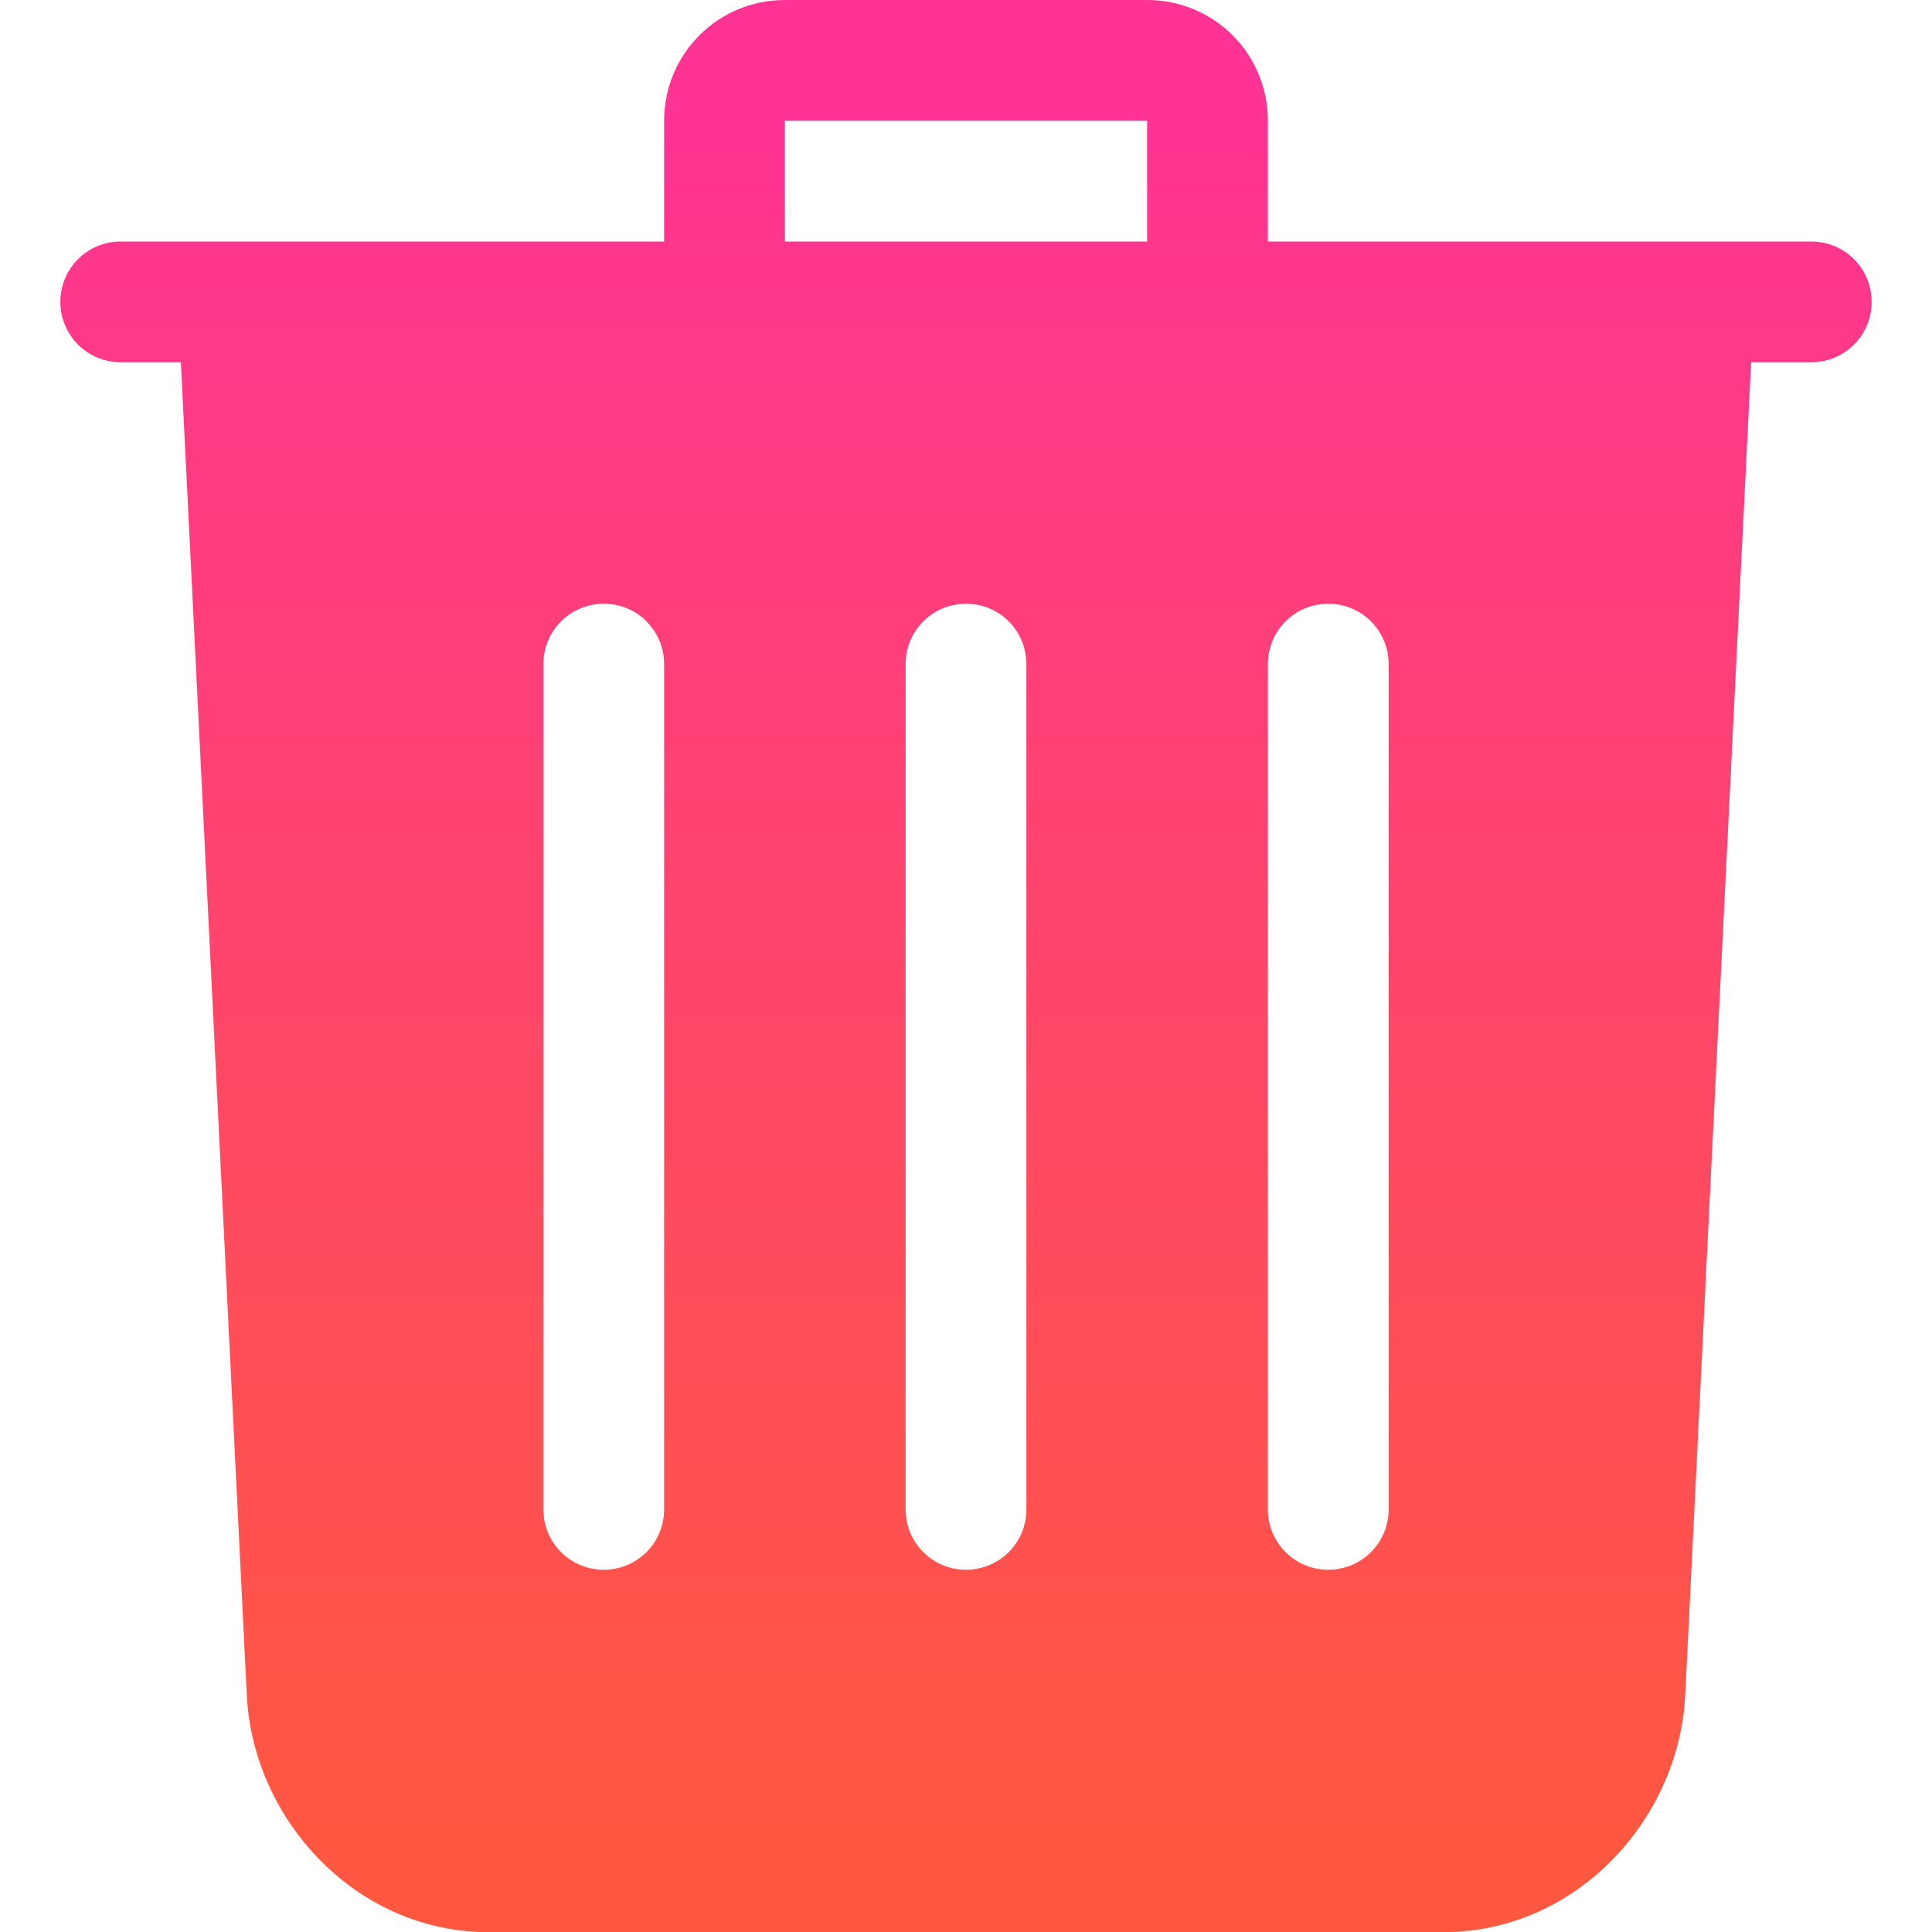 <?xml version="1.0" encoding="UTF-8" standalone="no"?>
<svg
   width="16"
   height="16"
   version="1.1"
   id="svg7"
   sodipodi:docname="user-trash-full.svg"
   inkscape:version="1.1.1 (3bf5ae0d25, 2021-09-20, custom)"
   xmlns:inkscape="http://www.inkscape.org/namespaces/inkscape"
   xmlns:sodipodi="http://sodipodi.sourceforge.net/DTD/sodipodi-0.dtd"
   xmlns:xlink="http://www.w3.org/1999/xlink"
   xmlns="http://www.w3.org/2000/svg"
   xmlns:svg="http://www.w3.org/2000/svg">
  <sodipodi:namedview
     id="namedview9"
     pagecolor="#ffffff"
     bordercolor="#999999"
     borderopacity="1"
     inkscape:pageshadow="0"
     inkscape:pageopacity="0"
     inkscape:pagecheckerboard="0"
     showgrid="false"
     inkscape:zoom="8.2753591"
     inkscape:cx="-3.0814373"
     inkscape:cy="-19.878292"
     inkscape:window-width="1920"
     inkscape:window-height="936"
     inkscape:window-x="0"
     inkscape:window-y="40"
     inkscape:window-maximized="1"
     inkscape:current-layer="svg7" />
  <defs
     id="defs3">
    <linearGradient
       inkscape:collect="always"
       id="linearGradient967">
      <stop
         style="stop-color:#ff3393;stop-opacity:1"
         offset="0"
         id="stop963" />
      <stop
         style="stop-color:#ff5841;stop-opacity:1"
         offset="1"
         id="stop965" />
    </linearGradient>
    <style
       id="current-color-scheme"
       type="text/css">.ColorScheme-Text { color:#dedede; }</style>
    <radialGradient
       id="radialGradient69412"
       cx="4.12"
       cy="12.989"
       r="2.823"
       gradientTransform="matrix(1.293,0,0,1.441,-1.206,-5.723)"
       gradientUnits="userSpaceOnUse">
      <stop
         stop-color="#3bff78"
         offset="0"
         id="stop83" />
      <stop
         stop-color="#1ef2e8"
         offset="1"
         id="stop85" />
    </radialGradient>
    <linearGradient
       id="linearGradient30982"
       x1="4.376"
       x2="7.697"
       y1="6.708"
       y2="10.539"
       gradientUnits="userSpaceOnUse">
      <stop
         stop-color="#db59ff"
         offset="0"
         id="stop73" />
      <stop
         stop-color="#676fff"
         offset="1"
         id="stop75" />
    </linearGradient>
    <linearGradient
       id="linearGradient43362"
       x1="-9.706"
       x2="-12.79"
       y1="6.984"
       y2="10.174"
       gradientUnits="userSpaceOnUse">
      <stop
         stop-color="#2795ff"
         offset="0"
         id="stop78" />
      <stop
         stop-color="#0adbff"
         offset="1"
         id="stop80" />
    </linearGradient>
    <linearGradient
       id="linearGradient1279"
       x1="3.785"
       x2="7.76"
       y1="1.994"
       y2="5.016"
       gradientUnits="userSpaceOnUse">
      <stop
         stop-color="#ff5841"
         offset="0"
         id="stop63" />
      <stop
         stop-color="#ff3393"
         offset="1"
         id="stop65" />
    </linearGradient>
    <linearGradient
       id="linearGradient15078"
       x1="9.294"
       x2="12.997"
       y1="0.654"
       y2="4.832"
       gradientUnits="userSpaceOnUse">
      <stop
         stop-color="#ff753f"
         offset="0"
         id="stop68" />
      <stop
         stop-color="#ffc547"
         offset="1"
         id="stop70" />
    </linearGradient>
    <linearGradient
       inkscape:collect="always"
       xlink:href="#linearGradient967"
       id="linearGradient969"
       x1="6.5"
       y1="1"
       x2="6.5"
       y2="15.16"
       gradientUnits="userSpaceOnUse" />
  </defs>
  <path
     d="m -11.779,0 c -0.554,0 -1,0.446 -1,1 v 1 h -4.5 c -0.277,0 -0.5,0.223 -0.5,0.5 0,0.277 0.223,0.5 0.5,0.5 h 0.498 l 0.547,11.061 c 0.061,1.016 0.906,1.94 1.998,1.94 h 7.914 c 1.092,0 1.937,-0.924 1.998,-1.94 L -3.777,3 h 0.498 c 0.277,0 0.5,-0.223 0.5,-0.5 0,-0.277 -0.223,-0.5 -0.5,-0.5 h -4.5 V 1 c 0,-0.554 -0.446,-1 -1,-1 h -3 z m 0,1 h 3 v 1 h -3 z m -1.5,4 c 0.277,0 0.5,0.223 0.5,0.5 v 7 c 0,0.277 -0.223,0.5 -0.5,0.5 -0.277,0 -0.5,-0.223 -0.5,-0.5 v -7 c 0,-0.277 0.223,-0.5 0.5,-0.5 z m 3,0 c 0.277,0 0.5,0.223 0.5,0.5 v 7 c 0,0.277 -0.223,0.5 -0.5,0.5 -0.277,0 -0.5,-0.223 -0.5,-0.5 v -7 c 0,-0.277 0.223,-0.5 0.5,-0.5 z m 3,0 c 0.277,0 0.5,0.223 0.5,0.5 v 7 c 0,0.277 -0.223,0.5 -0.5,0.5 -0.277,0 -0.5,-0.223 -0.5,-0.5 v -7 c 0,-0.277 0.223,-0.5 0.5,-0.5 z"
     style="fill:currentColor"
     class="ColorScheme-Text"
     id="path5" />
  <path
     d="m 6.5,0 c -0.554,0 -1,0.446 -1,1 v 1 h -4.5 c -0.277,0 -0.5,0.223 -0.5,0.5 0,0.277 0.223,0.5 0.5,0.5 h 0.498 l 0.547,11.061 c 0.061,1.016 0.906,1.94 1.998,1.94 h 7.914 c 1.092,0 1.937,-0.924 1.998,-1.94 L 14.502,3 h 0.498 c 0.277,0 0.5,-0.223 0.5,-0.5 0,-0.277 -0.223,-0.5 -0.5,-0.5 h -4.5 V 1 c 0,-0.554 -0.446,-1 -1,-1 h -3 z m 0,1 h 3 v 1 h -3 z m -1.5,4 c 0.277,0 0.5,0.223 0.5,0.5 v 7 c 0,0.277 -0.223,0.5 -0.5,0.5 -0.277,0 -0.5,-0.223 -0.5,-0.5 v -7 c 0,-0.277 0.223,-0.5 0.5,-0.5 z m 3,0 c 0.277,0 0.5,0.223 0.5,0.5 v 7 c 0,0.277 -0.223,0.5 -0.5,0.5 -0.277,0 -0.5,-0.223 -0.5,-0.5 v -7 c 0,-0.277 0.223,-0.5 0.5,-0.5 z m 3,0 c 0.277,0 0.5,0.223 0.5,0.5 v 7 c 0,0.277 -0.223,0.5 -0.5,0.5 -0.277,0 -0.5,-0.223 -0.5,-0.5 v -7 c 0,-0.277 0.223,-0.5 0.5,-0.5 z"
     style="fill:url(#linearGradient969);fill-opacity:1"
     class="ColorScheme-Text"
     id="path961" />
</svg>
